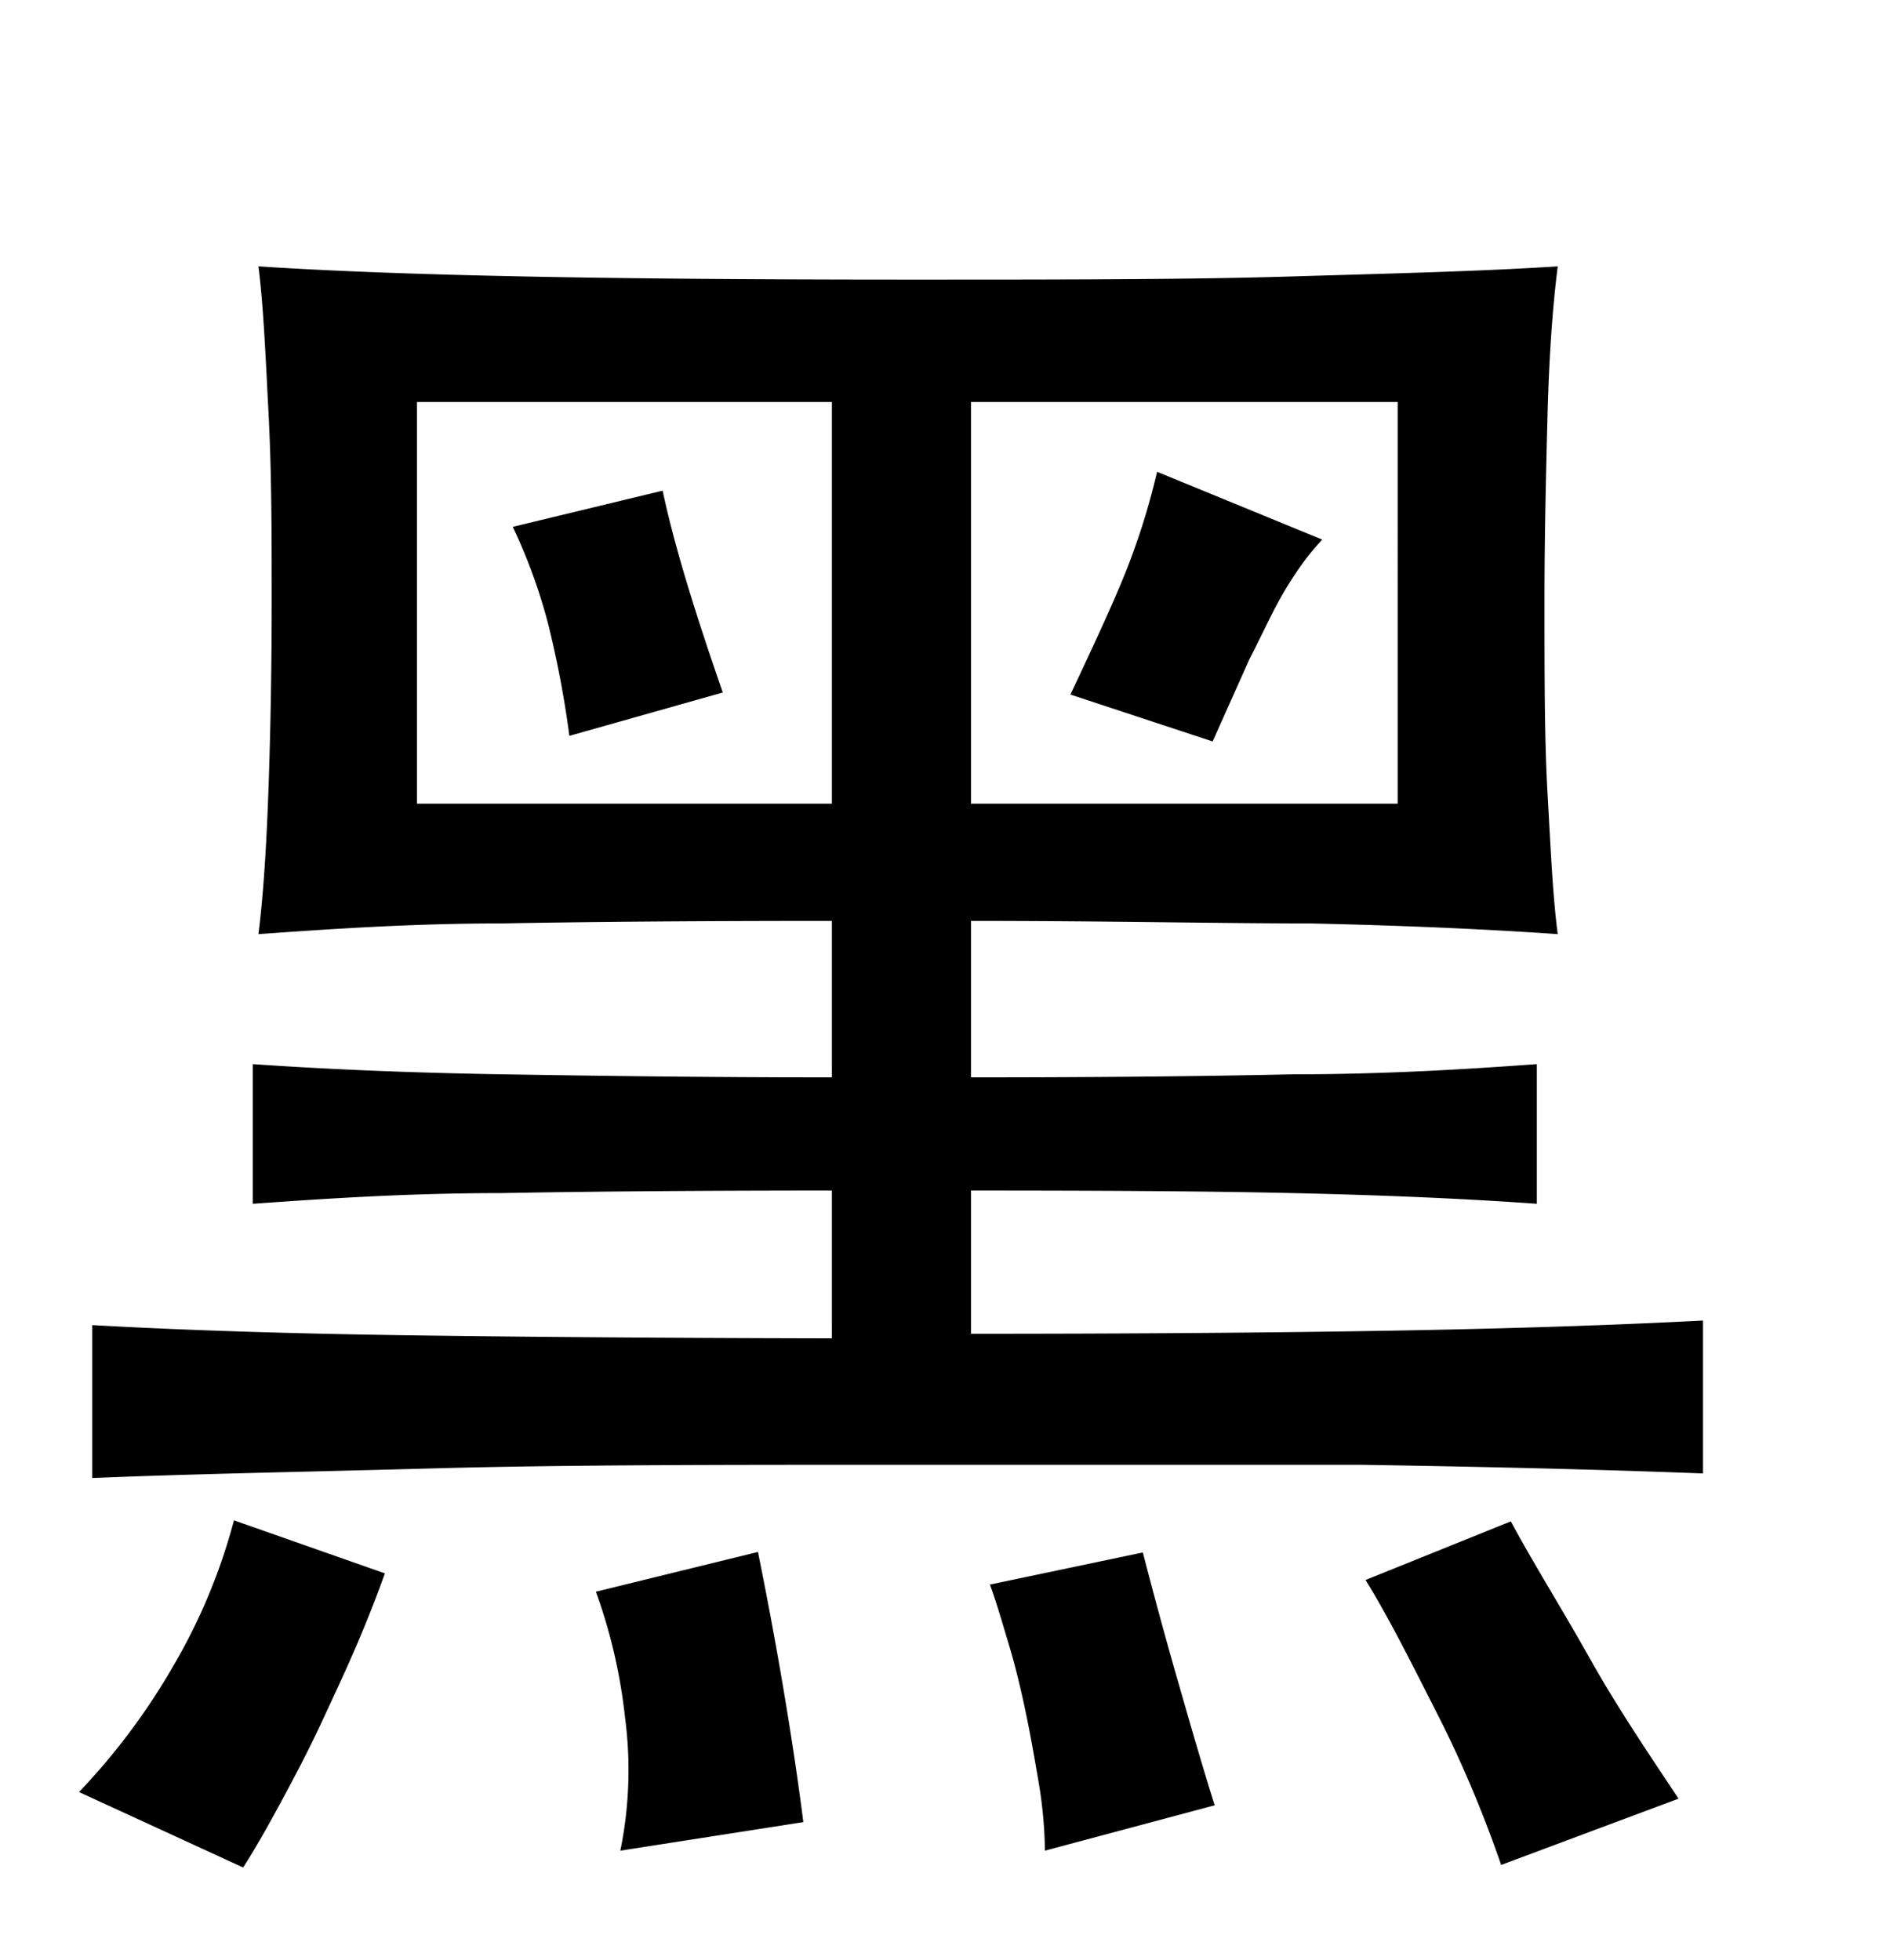 <svg xmlns="http://www.w3.org/2000/svg" width="0.51in" height="0.53in" viewBox="0 0 37 38"><title>Artboard 214</title><path d="M7.55,30.64c-.13.37-.3.81-.52,1.33S6.57,33,6.31,33.56s-.53,1.07-.8,1.57-.52.94-.74,1.28L1.55,34.93a12.86,12.86,0,0,0,1.83-2.44A11.43,11.43,0,0,0,4.59,29.6Zm11.5-4.7q4.66,0,8.18-.06t6.18-.2v3q-2.85-.11-6.73-.17c-2.59,0-5.62,0-9.07,0s-6.51,0-9.08.07-4.82.11-6.72.19v-3q2.67.15,6.22.2t8.29.06V23.13q-3.71,0-6.48.05c-1.85,0-3.48.11-4.88.21V20.65c1.43.1,3.06.17,4.9.2s4,.06,6.46.06V17.84q-3.81,0-6.48.05c-1.77,0-3.37.11-4.77.21.1-.79.16-1.77.2-2.93s.06-2.37.06-3.62,0-2.47-.06-3.63S5.17,5.79,5.07,5c1.53.1,3.3.16,5.31.2s4.49.06,7.45.06,5.44,0,7.44-.06S29,5.1,30.56,5c-.1.79-.17,1.76-.2,2.92s-.06,2.37-.06,3.63c0,1.48,0,2.74.06,3.79s.1,2,.2,2.76q-2.14-.15-4.86-.21c-1.82,0-4-.05-6.65-.05v3.07q3.6,0,6.31-.06c1.82,0,3.41-.1,4.79-.2v2.74c-1.38-.1-3-.17-4.79-.21s-3.91-.05-6.31-.05ZM16.32,7.66H8.18v7.88h8.14Zm-5.15,6.55A19.75,19.75,0,0,0,10.75,12a10.84,10.84,0,0,0-.69-1.89L13,9.4c.12.57.29,1.2.5,1.89s.44,1.38.68,2.07Zm1,21.87a7.9,7.9,0,0,0,.09-2.63A10.53,10.53,0,0,0,11.69,31l3.18-.78c.17.84.34,1.74.5,2.69s.29,1.82.39,2.61Zm6.88-20.54h8.37V7.66H19.05ZM20.5,36.08a8.71,8.71,0,0,0-.11-1.26c-.08-.47-.16-.94-.26-1.42s-.21-.94-.34-1.37-.24-.82-.37-1.17l3-.63c.2.77.42,1.59.67,2.46s.49,1.71.74,2.5Zm5.44-25.72a5.08,5.08,0,0,0-.5.63,7.2,7.2,0,0,0-.43.72c-.15.29-.31.63-.5,1l-.72,1.61L21,13.4c.47-1,.82-1.75,1.07-2.37a13.79,13.79,0,0,0,.63-2Zm3.51,26a23.61,23.61,0,0,0-1.16-2.78c-.51-1-1-2-1.5-2.81l2.85-1.15c.44.82,1,1.71,1.55,2.69s1.17,1.89,1.74,2.75Z"/></svg>